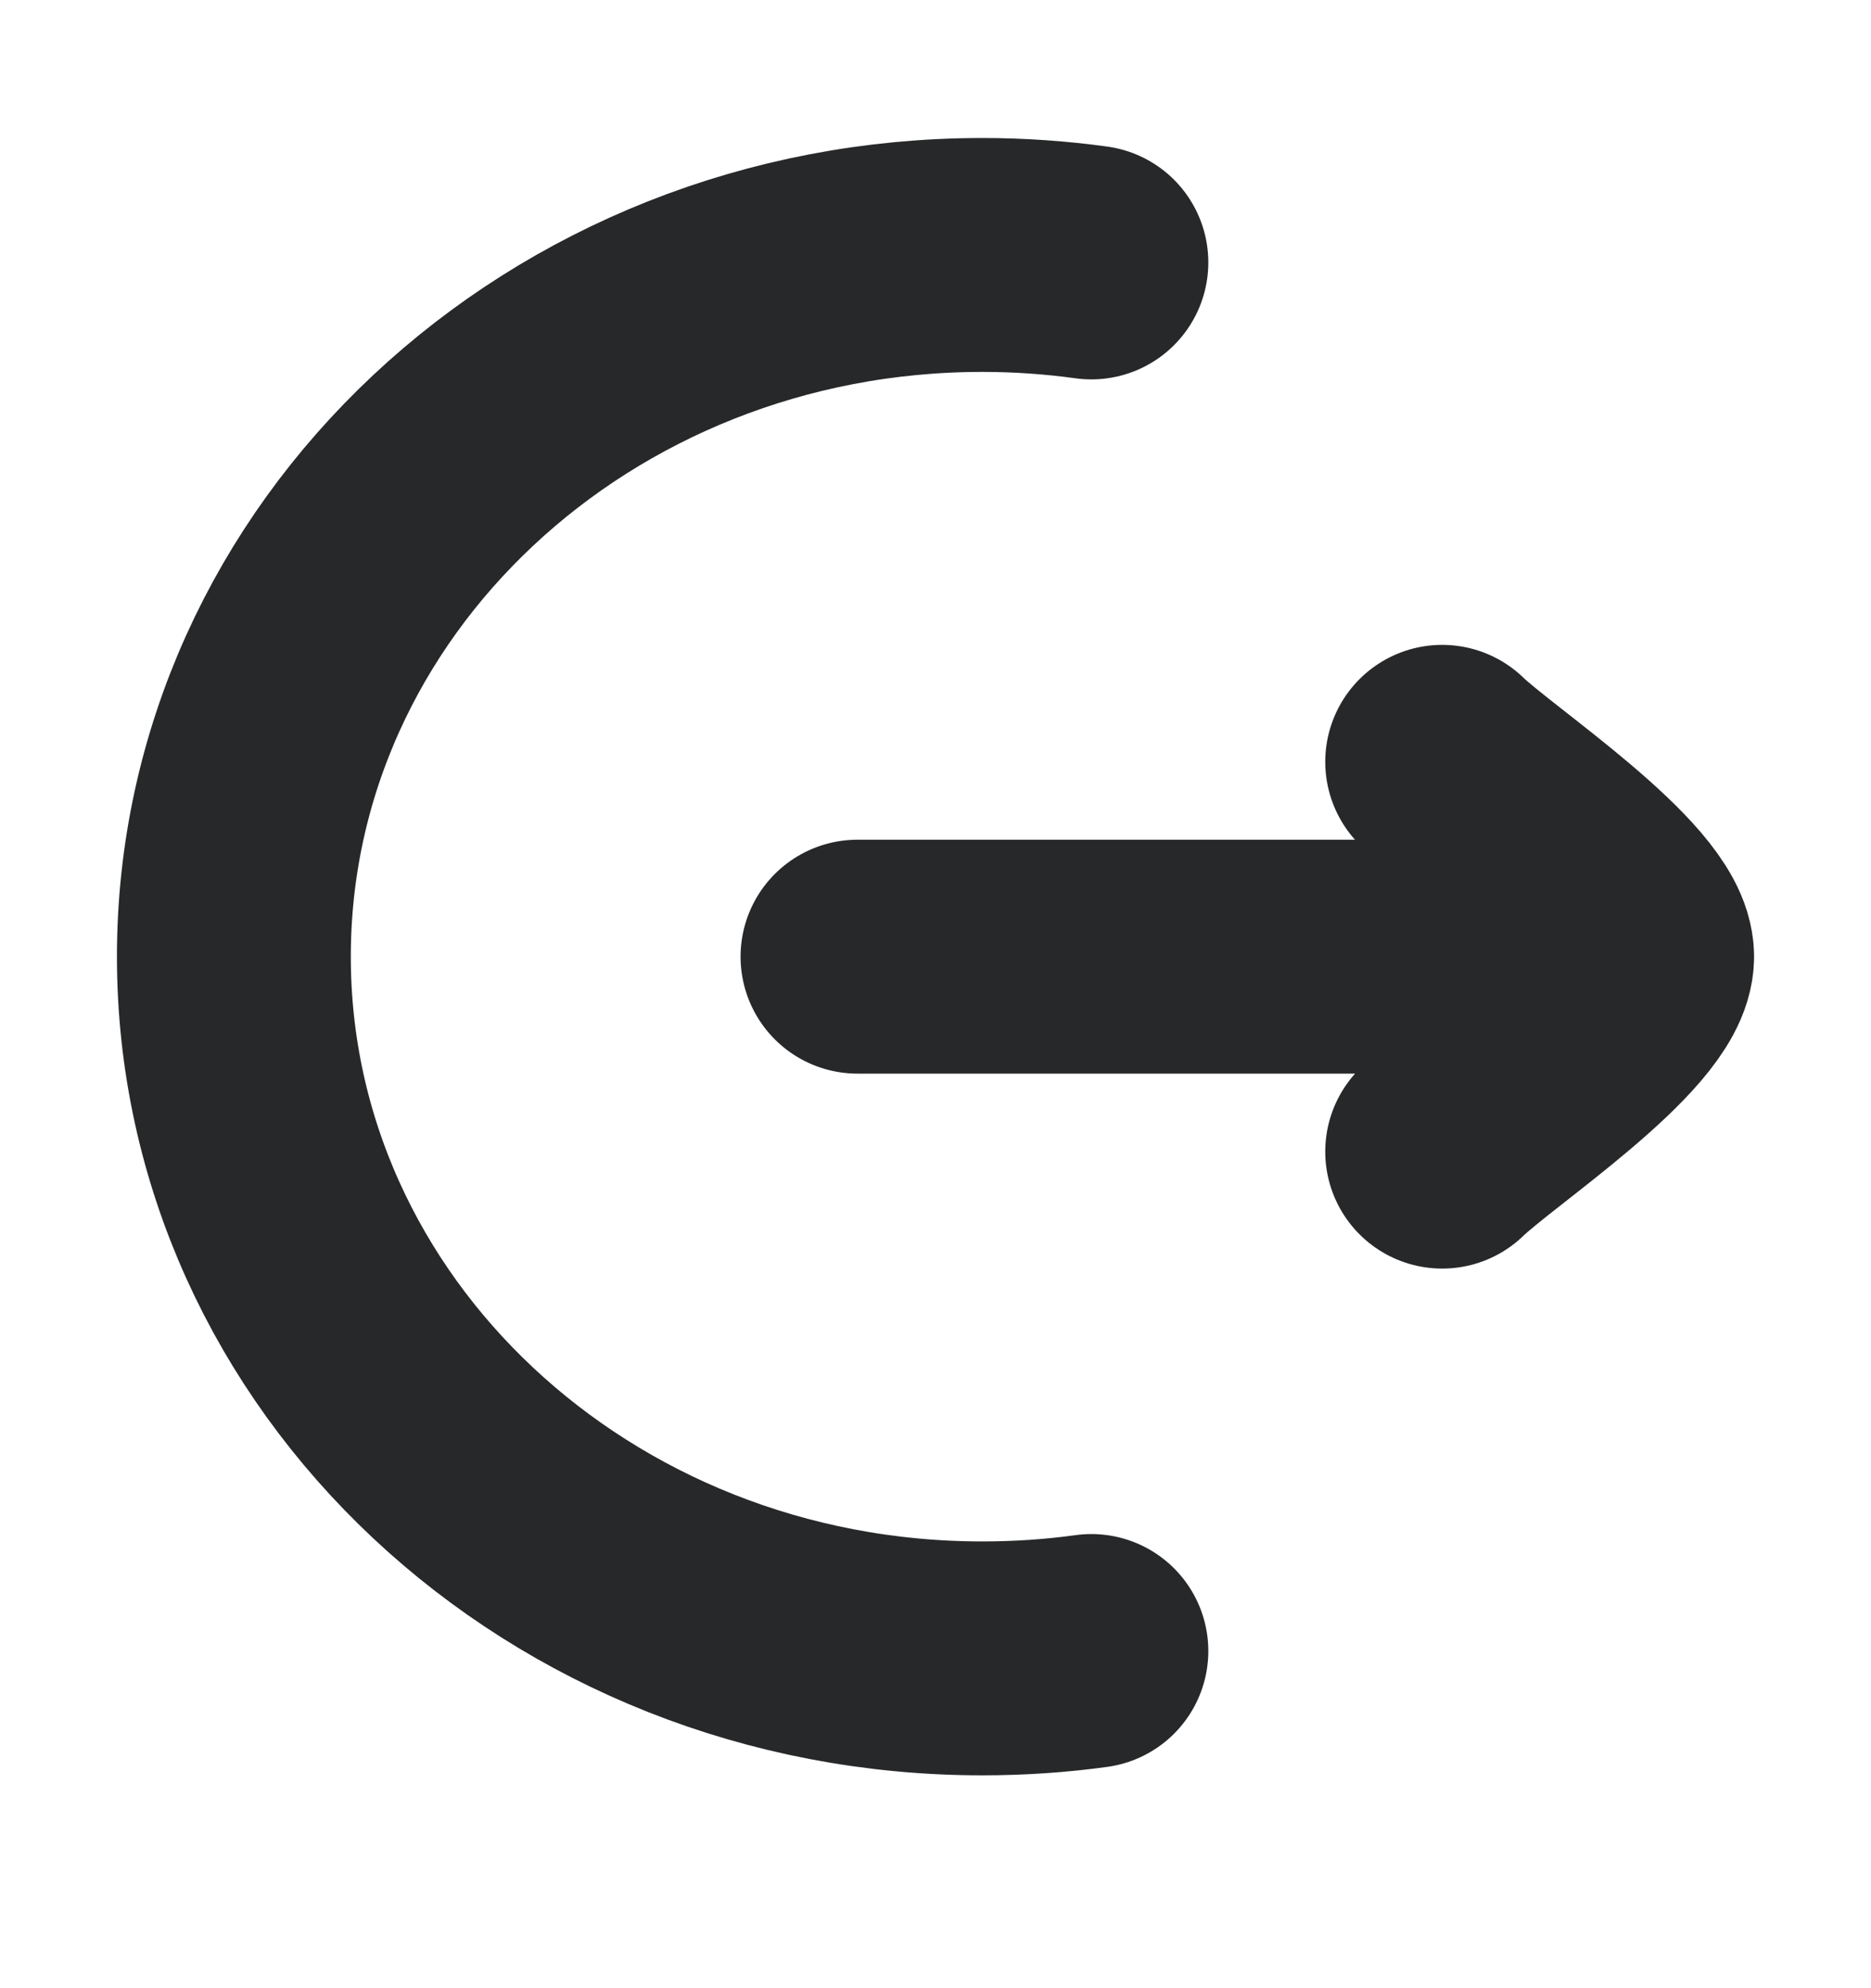 <svg width="16" height="17" viewBox="0 0 16 17" fill="none" xmlns="http://www.w3.org/2000/svg">
<path d="M9.333 2.244C9.029 2.202 8.717 2.18 8.4 2.18C4.865 2.18 2 4.867 2 8.18C2 11.494 4.865 14.18 8.4 14.18C8.717 14.18 9.029 14.159 9.333 14.117" stroke="#272829" stroke-width="2" stroke-linecap="round"/>
<path d="M14 8.18H7.333M14 8.18C14 7.714 12.67 6.841 12.333 6.514M14 8.18C14 8.647 12.67 9.519 12.333 9.847" stroke="#272829" stroke-width="2" stroke-linecap="round" stroke-linejoin="round"/>
</svg>
